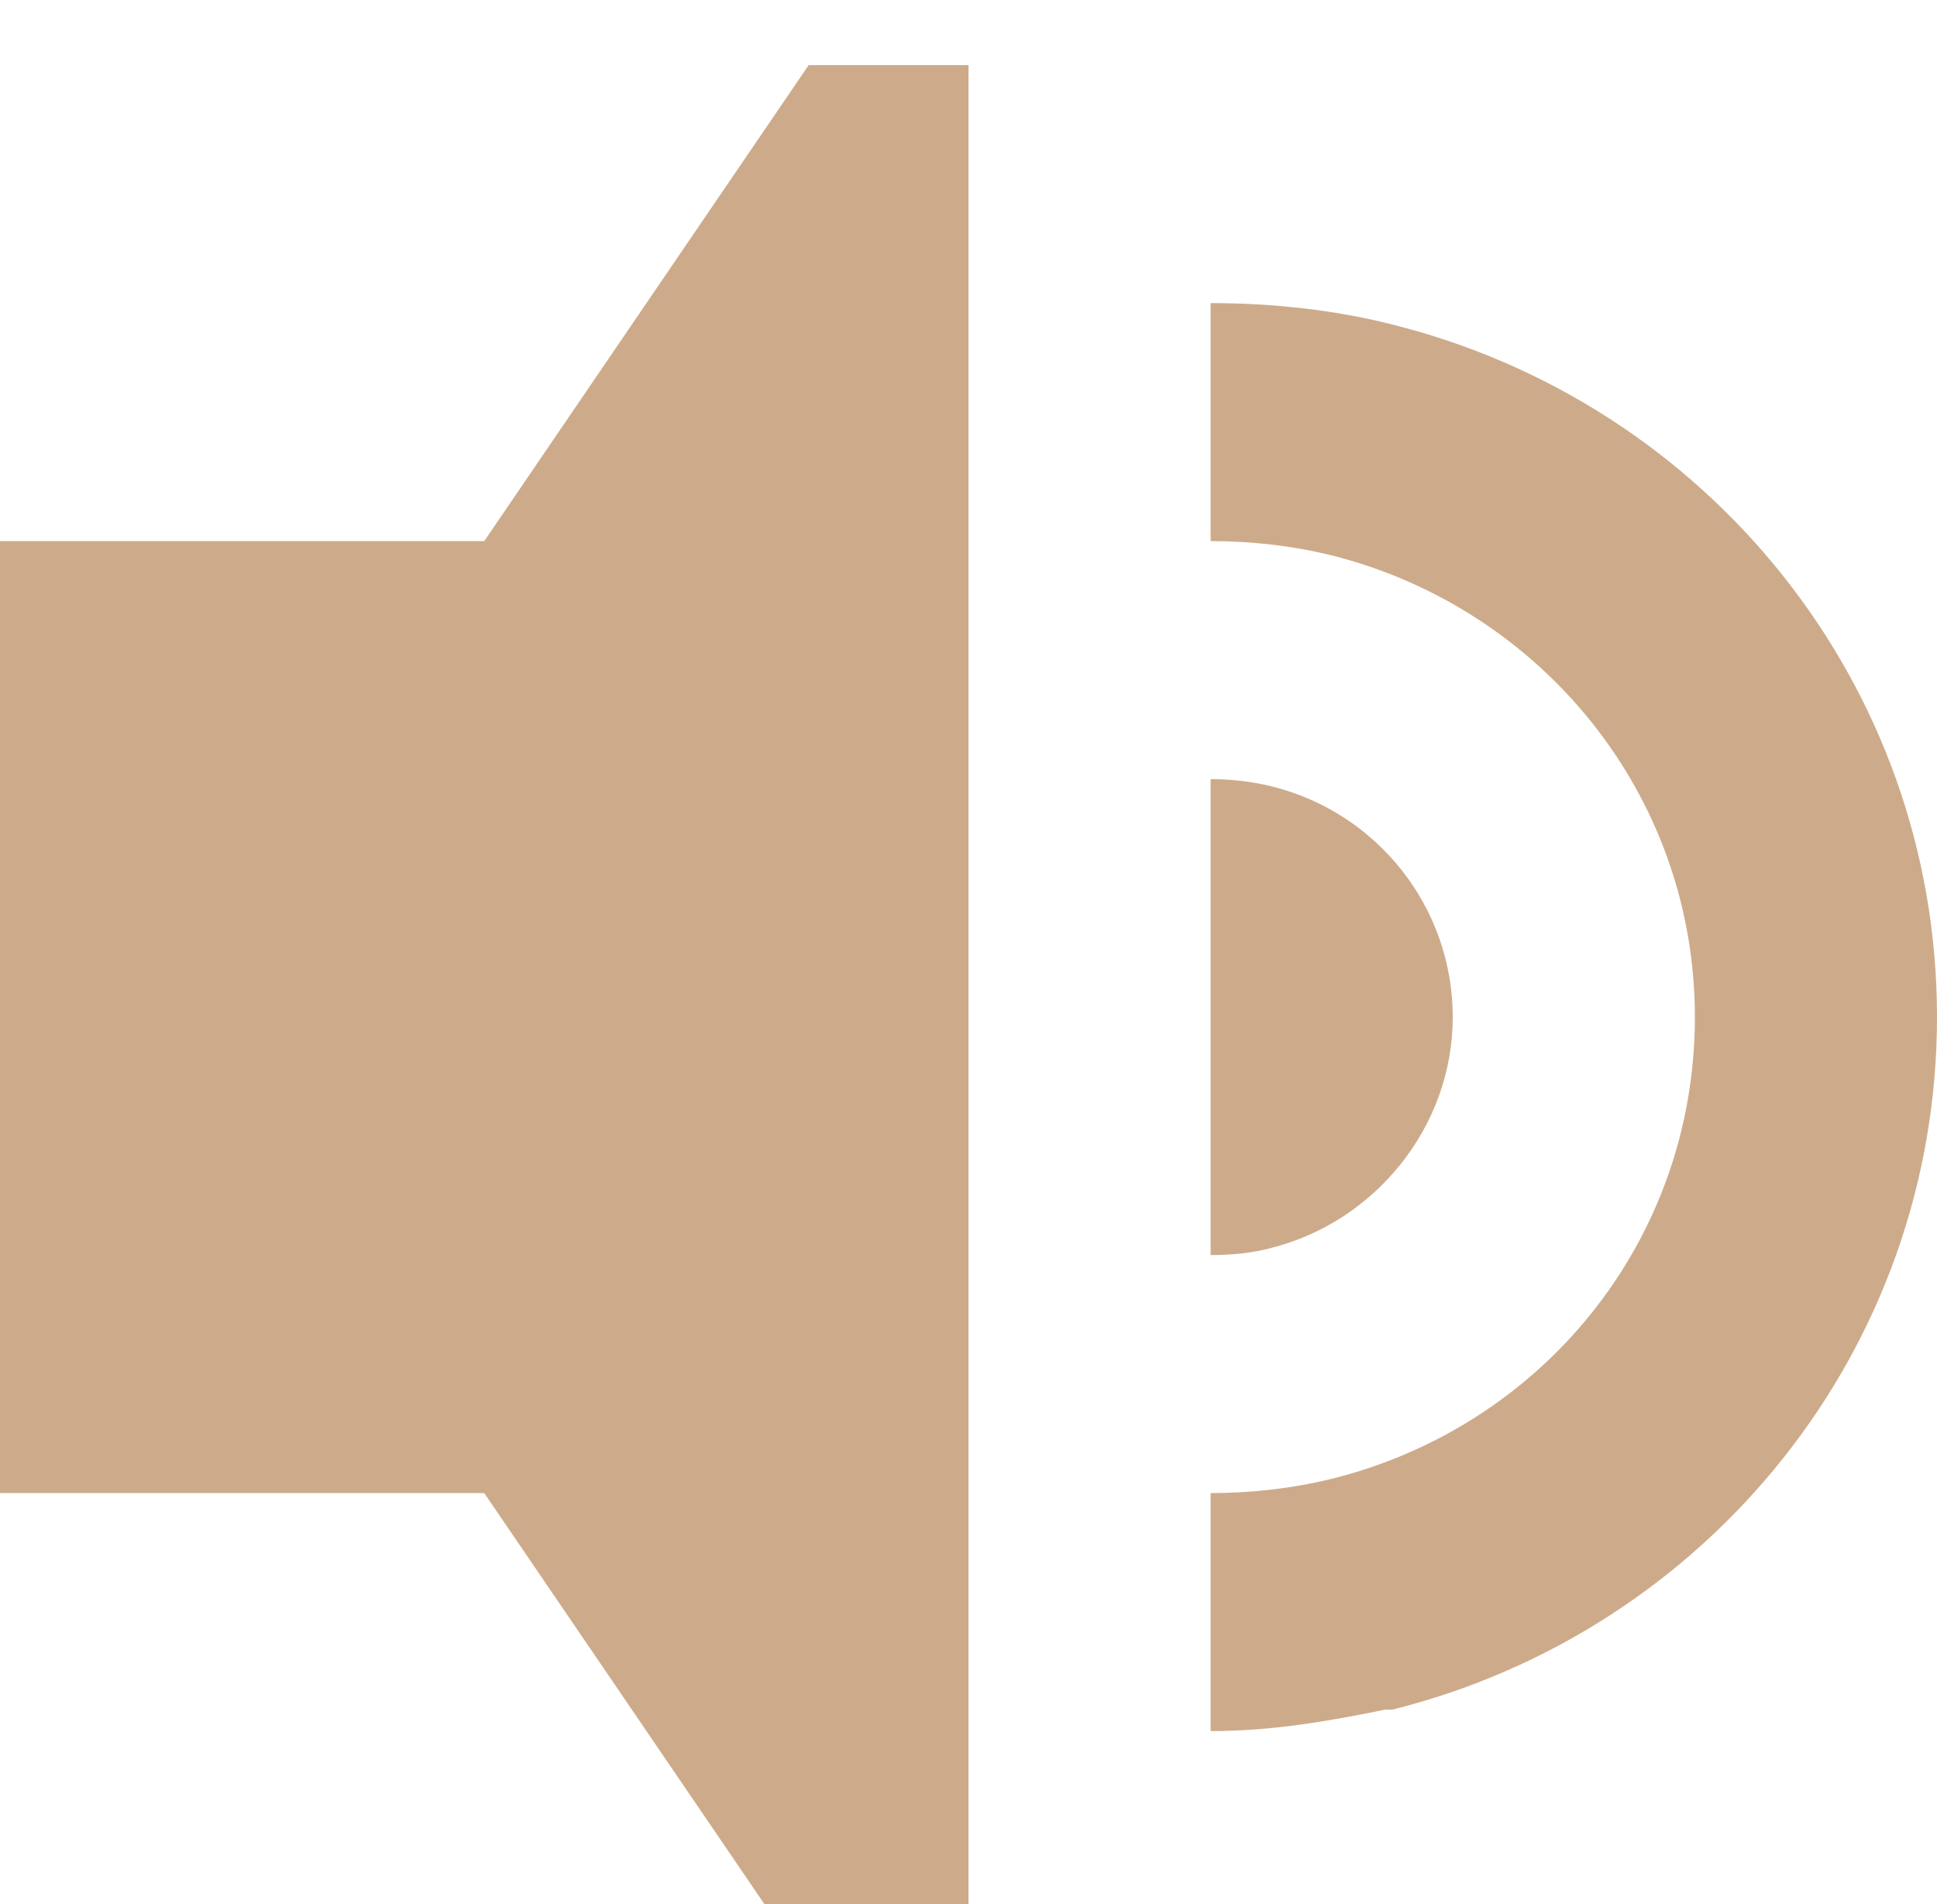 <svg width="119" height="117" viewBox="0 0 119 117" fill="none" xmlns="http://www.w3.org/2000/svg">
<g filter="url(#filter0_i_623_32)">
<path d="M49.682 0L29.75 29.25H0V87.75H29.75L49.682 117H59.5V0H49.682ZM74.375 14.625V29.25C76.904 29.25 79.433 29.543 81.812 30.128C94.605 33.345 104.125 44.752 104.125 58.5C104.125 72.248 94.754 83.655 81.812 86.873C79.433 87.457 76.904 87.75 74.375 87.75V102.375C78.094 102.375 81.515 101.79 85.085 101.059H85.531C104.869 96.233 119 78.975 119 58.5C119 38.025 104.869 20.767 85.531 15.941C82.11 15.064 78.243 14.625 74.375 14.625ZM74.375 43.875V73.125C75.714 73.125 77.052 72.979 78.094 72.686C84.49 71.078 89.25 65.228 89.25 58.5C89.25 51.773 84.639 45.922 78.094 44.314C76.904 44.021 75.565 43.875 74.375 43.875Z" fill="#CDAB8A"/>
</g>
<defs>
<filter id="filter0_i_623_32" x="0" y="0" width="119" height="121" filterUnits="userSpaceOnUse" color-interpolation-filters="sRGB">
<feFlood flood-opacity="0" result="BackgroundImageFix"/>
<feBlend mode="normal" in="SourceGraphic" in2="BackgroundImageFix" result="shape"/>
<feColorMatrix in="SourceAlpha" type="matrix" values="0 0 0 0 0 0 0 0 0 0 0 0 0 0 0 0 0 0 127 0" result="hardAlpha"/>
<feOffset dy="4"/>
<feGaussianBlur stdDeviation="2"/>
<feComposite in2="hardAlpha" operator="arithmetic" k2="-1" k3="1"/>
<feColorMatrix type="matrix" values="0 0 0 0 0 0 0 0 0 0 0 0 0 0 0 0 0 0 0.25 0"/>
<feBlend mode="normal" in2="shape" result="effect1_innerShadow_623_32"/>
</filter>
</defs>
</svg>
